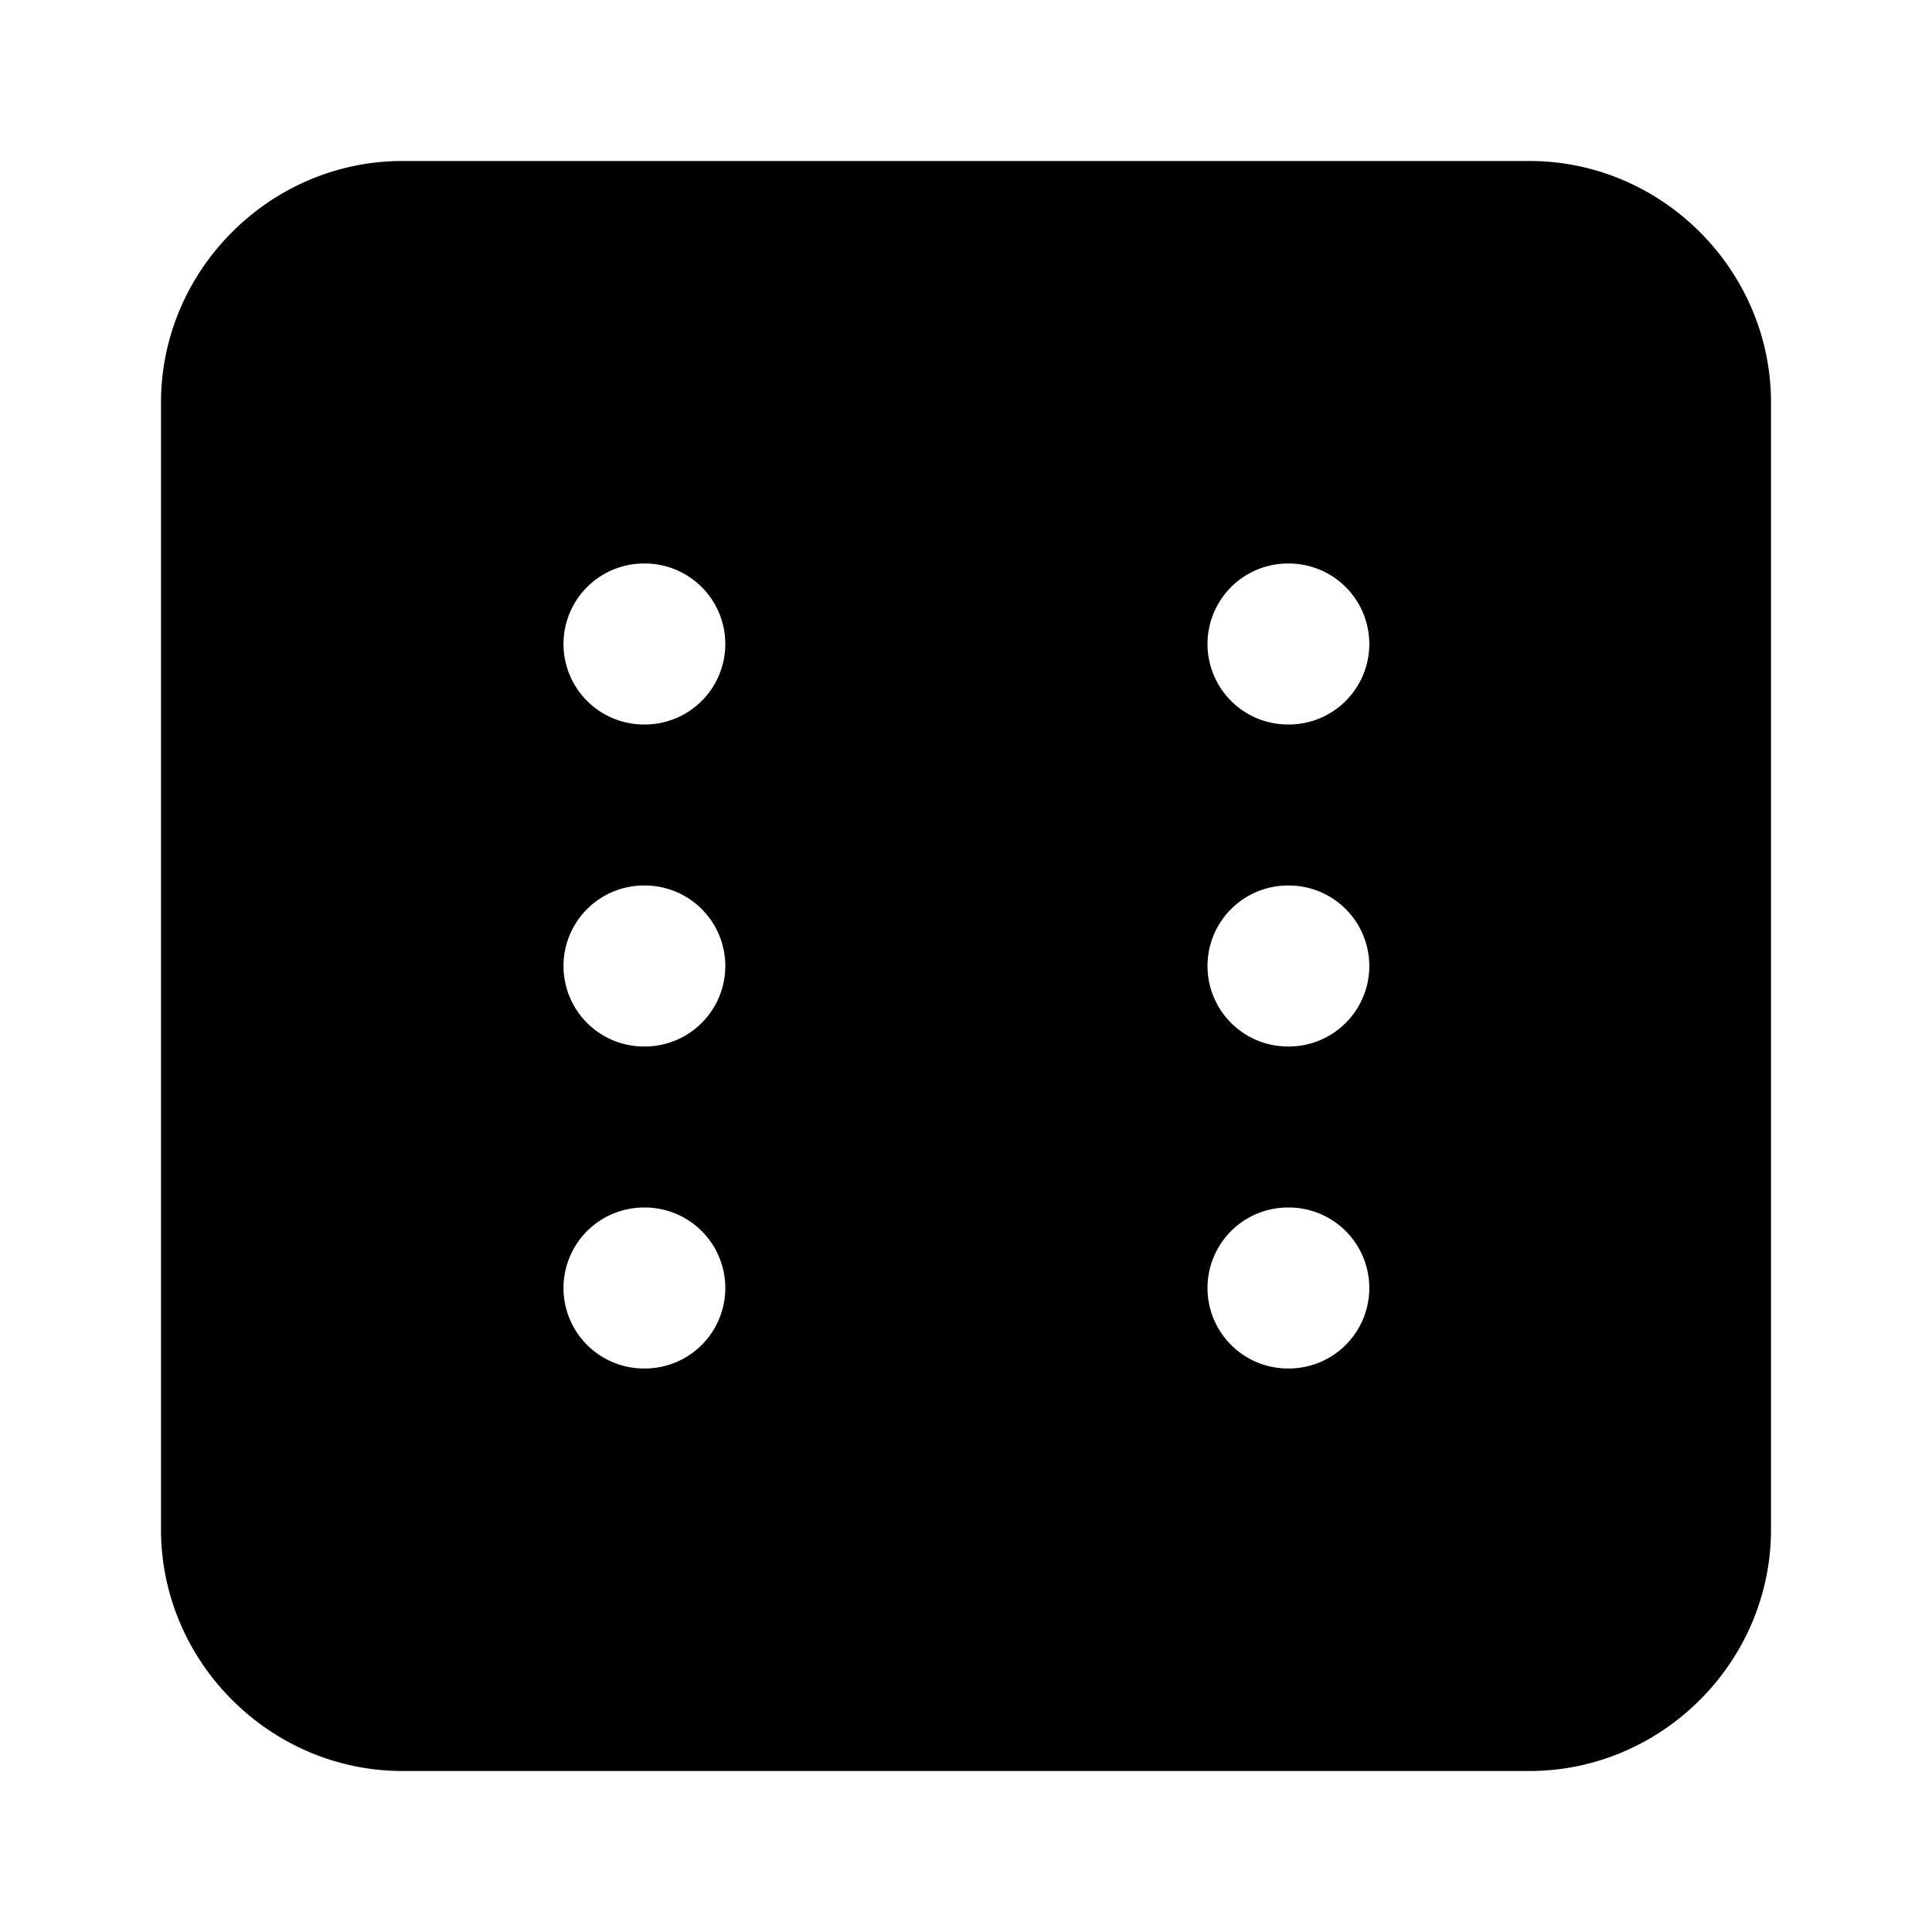 <svg xmlns="http://www.w3.org/2000/svg" width="24" height="24" viewBox="0 0 24 24">
  <path d="M5 2C3.355 2 2 3.355 2 5v14c0 1.645 1.355 3 3 3h14c1.645 0 3-1.355 3-3V5c0-1.645-1.355-3-3-3Zm3 5h.01a1 1 0 0 1 0 2H8a1 1 0 0 1 0-2Zm8 0h.01a1 1 0 0 1 0 2H16a1 1 0 0 1 0-2Zm-8 4h.01a1 1 0 0 1 0 2H8a1 1 0 0 1 0-2Zm8 0h.01a1 1 0 0 1 0 2H16a1 1 0 0 1 0-2zm-8 4h.01a1 1 0 0 1 0 2H8a1 1 0 0 1 0-2Zm8 0h.01a1 1 0 0 1 0 2H16a1 1 0 0 1 0-2z"/>
</svg>
